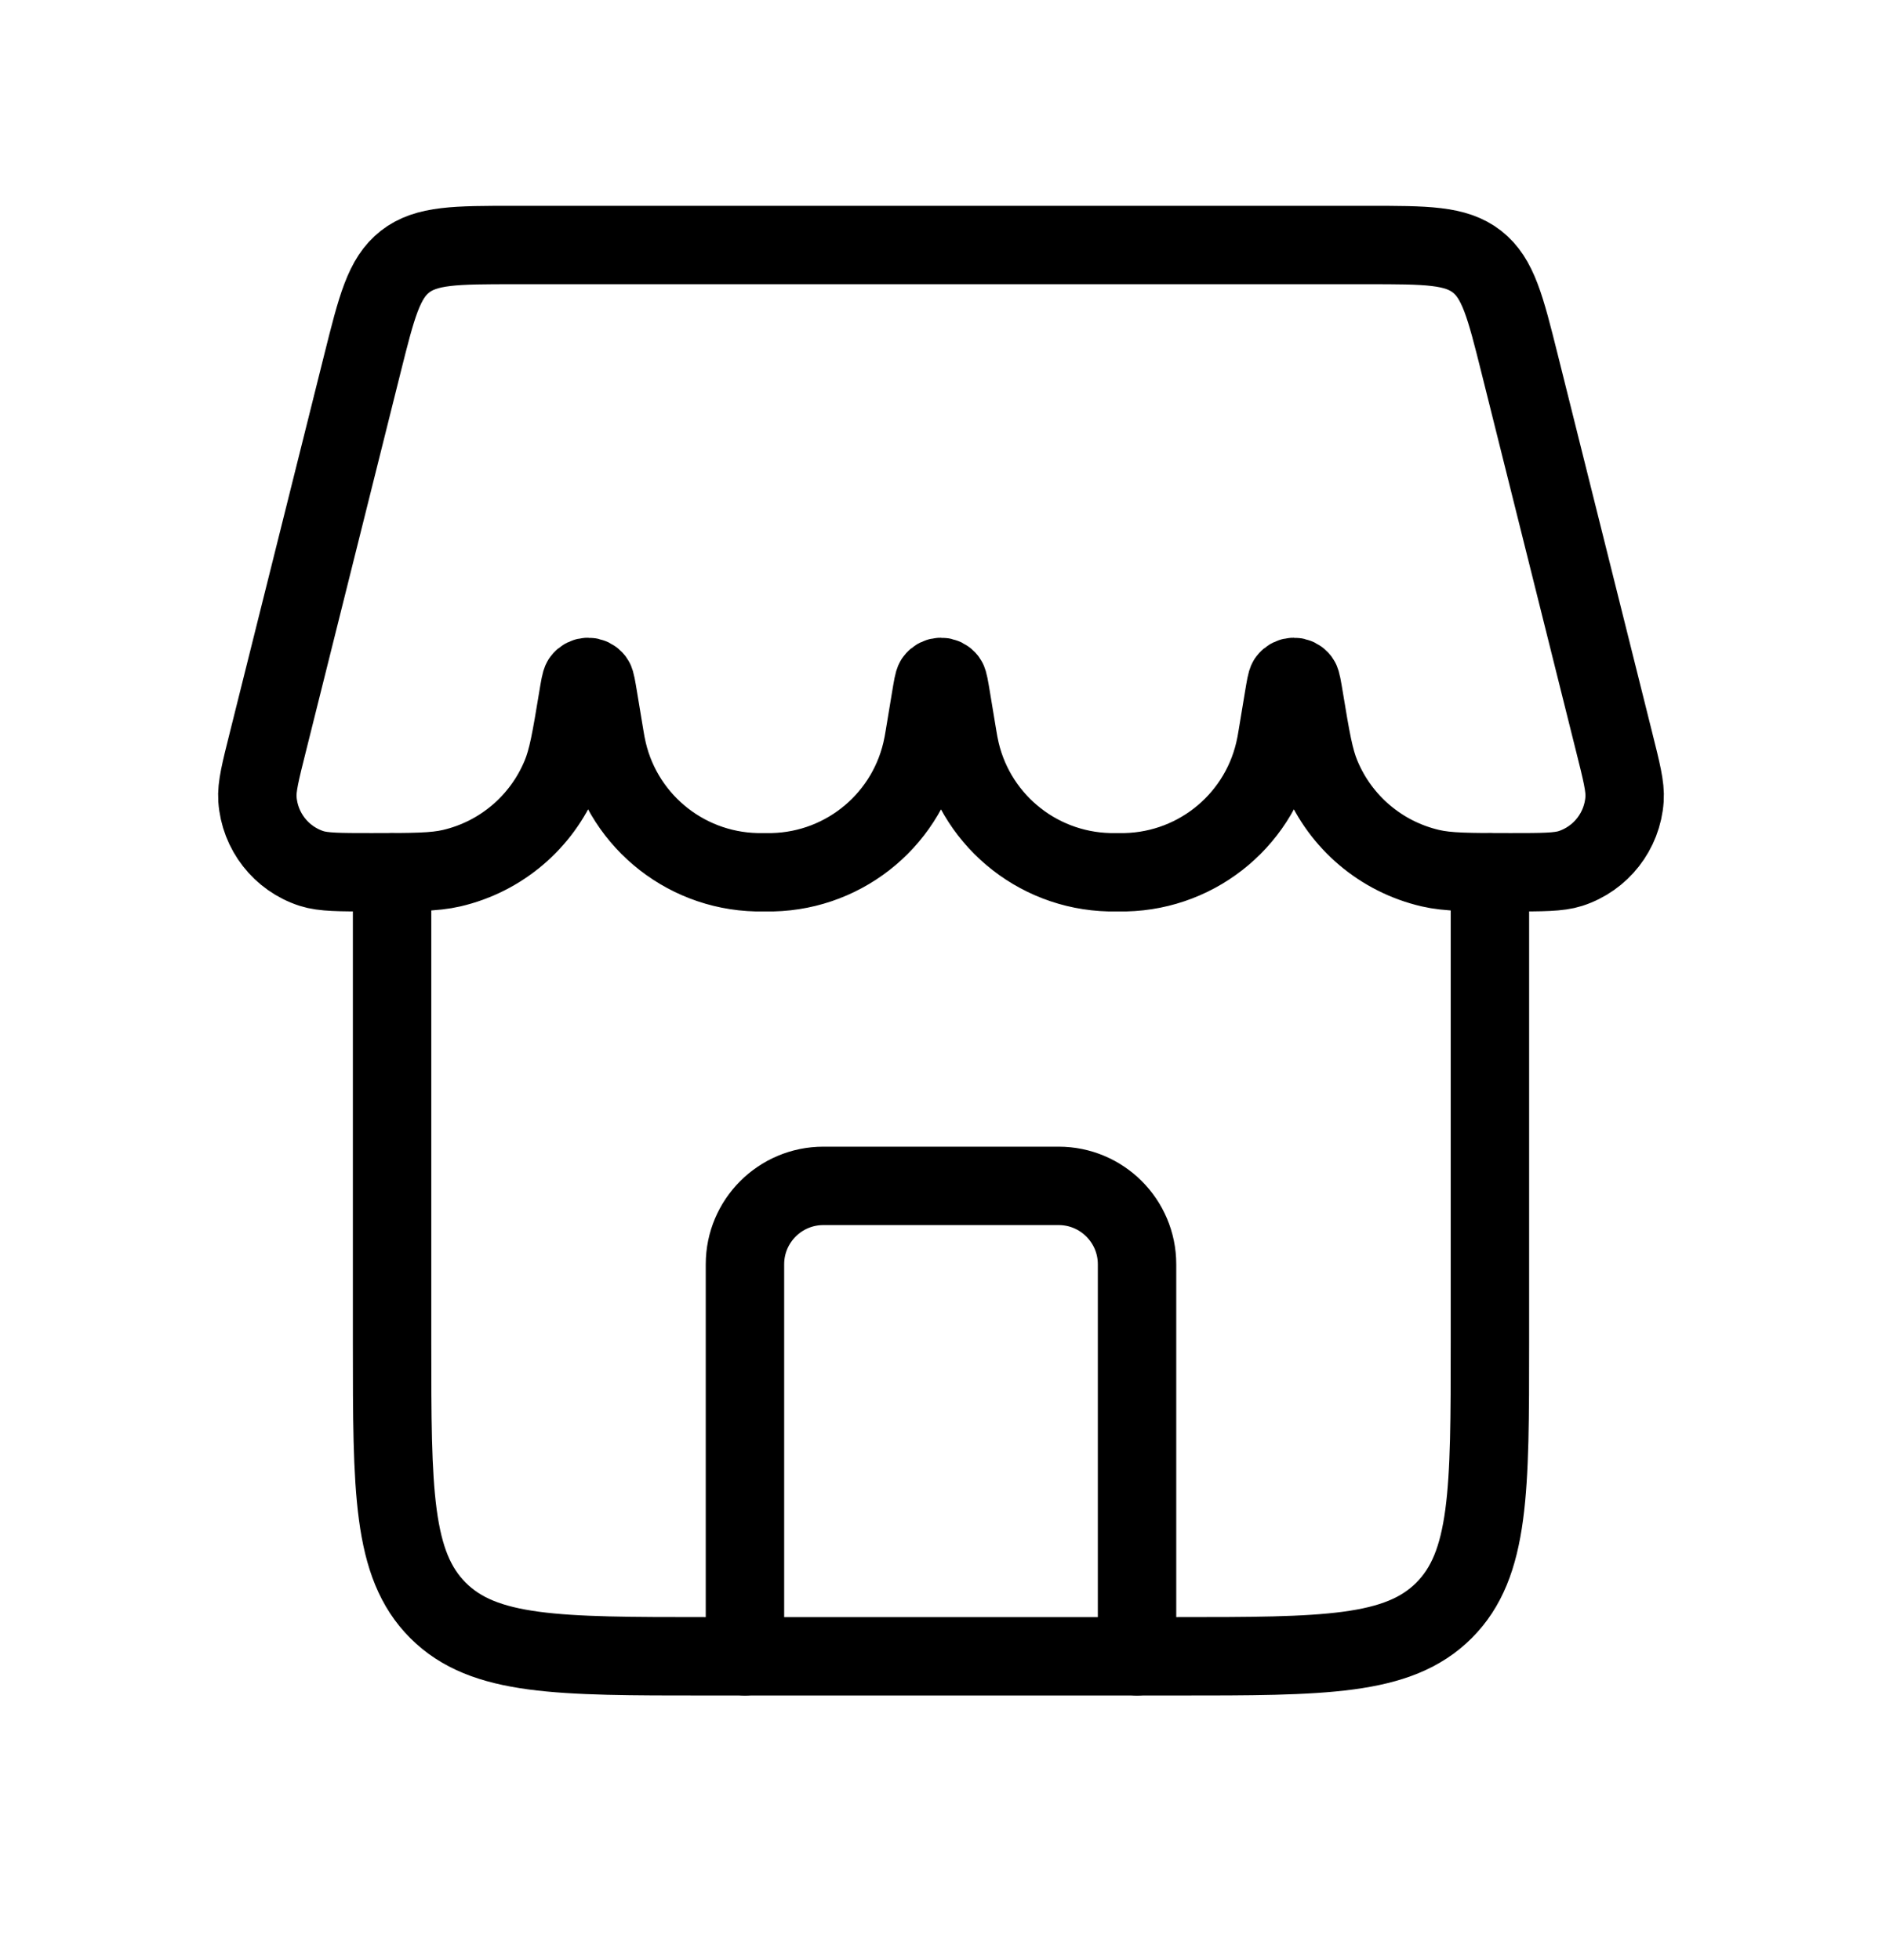 <svg width="24" height="25" viewBox="0 0 24 25" fill="none" xmlns="http://www.w3.org/2000/svg">
<path d="M14.5 21.125V16.125C14.5 15.573 14.052 15.125 13.5 15.125H10.5C9.948 15.125 9.5 15.573 9.5 16.125V21.125" stroke="currentColor" stroke-linecap="round" stroke-linejoin="round"/>
<path d="M5 11.125V17.125C5 19.011 5 19.954 5.586 20.54C6.172 21.125 7.114 21.125 9 21.125H15C16.886 21.125 17.828 21.125 18.414 20.54C19 19.954 19 19.011 19 17.125V11.125" stroke="currentColor" stroke-linecap="round" stroke-linejoin="round"/>
<path d="M4.621 4.64C4.803 3.913 4.894 3.549 5.165 3.337C5.437 3.125 5.812 3.125 6.562 3.125H17.438C18.188 3.125 18.563 3.125 18.835 3.337C19.106 3.549 19.197 3.913 19.379 4.64L20.582 9.455C20.679 9.842 20.728 10.036 20.717 10.193C20.689 10.601 20.416 10.951 20.027 11.077C19.877 11.125 19.673 11.125 19.264 11.125V11.125C18.731 11.125 18.464 11.125 18.241 11.073C17.613 10.927 17.095 10.488 16.848 9.893C16.759 9.681 16.716 9.424 16.631 8.91V8.91C16.607 8.766 16.595 8.694 16.581 8.675C16.541 8.62 16.459 8.62 16.419 8.675C16.405 8.694 16.393 8.766 16.369 8.91L16.288 9.399C16.279 9.451 16.275 9.477 16.27 9.5C16.094 10.426 15.295 11.103 14.352 11.125C14.329 11.125 14.303 11.125 14.25 11.125V11.125C14.197 11.125 14.171 11.125 14.148 11.125C13.205 11.103 12.406 10.426 12.23 9.5C12.225 9.477 12.221 9.451 12.212 9.399L12.131 8.91C12.107 8.766 12.095 8.694 12.081 8.675C12.041 8.62 11.959 8.62 11.919 8.675C11.905 8.694 11.893 8.766 11.869 8.91L11.788 9.399C11.779 9.451 11.775 9.477 11.77 9.5C11.594 10.426 10.795 11.103 9.852 11.125C9.829 11.125 9.803 11.125 9.75 11.125V11.125C9.697 11.125 9.671 11.125 9.648 11.125C8.705 11.103 7.906 10.426 7.73 9.5C7.725 9.477 7.721 9.451 7.712 9.399L7.631 8.91C7.607 8.766 7.595 8.694 7.581 8.675C7.541 8.62 7.459 8.62 7.419 8.675C7.405 8.694 7.393 8.766 7.369 8.91V8.91C7.284 9.424 7.241 9.681 7.152 9.893C6.905 10.488 6.387 10.927 5.76 11.073C5.536 11.125 5.269 11.125 4.736 11.125V11.125C4.327 11.125 4.123 11.125 3.973 11.077C3.584 10.951 3.311 10.601 3.283 10.193C3.272 10.036 3.321 9.842 3.418 9.455L4.621 4.64Z" stroke="currentColor" stroke-linecap="round" stroke-linejoin="round"/>
</svg>
